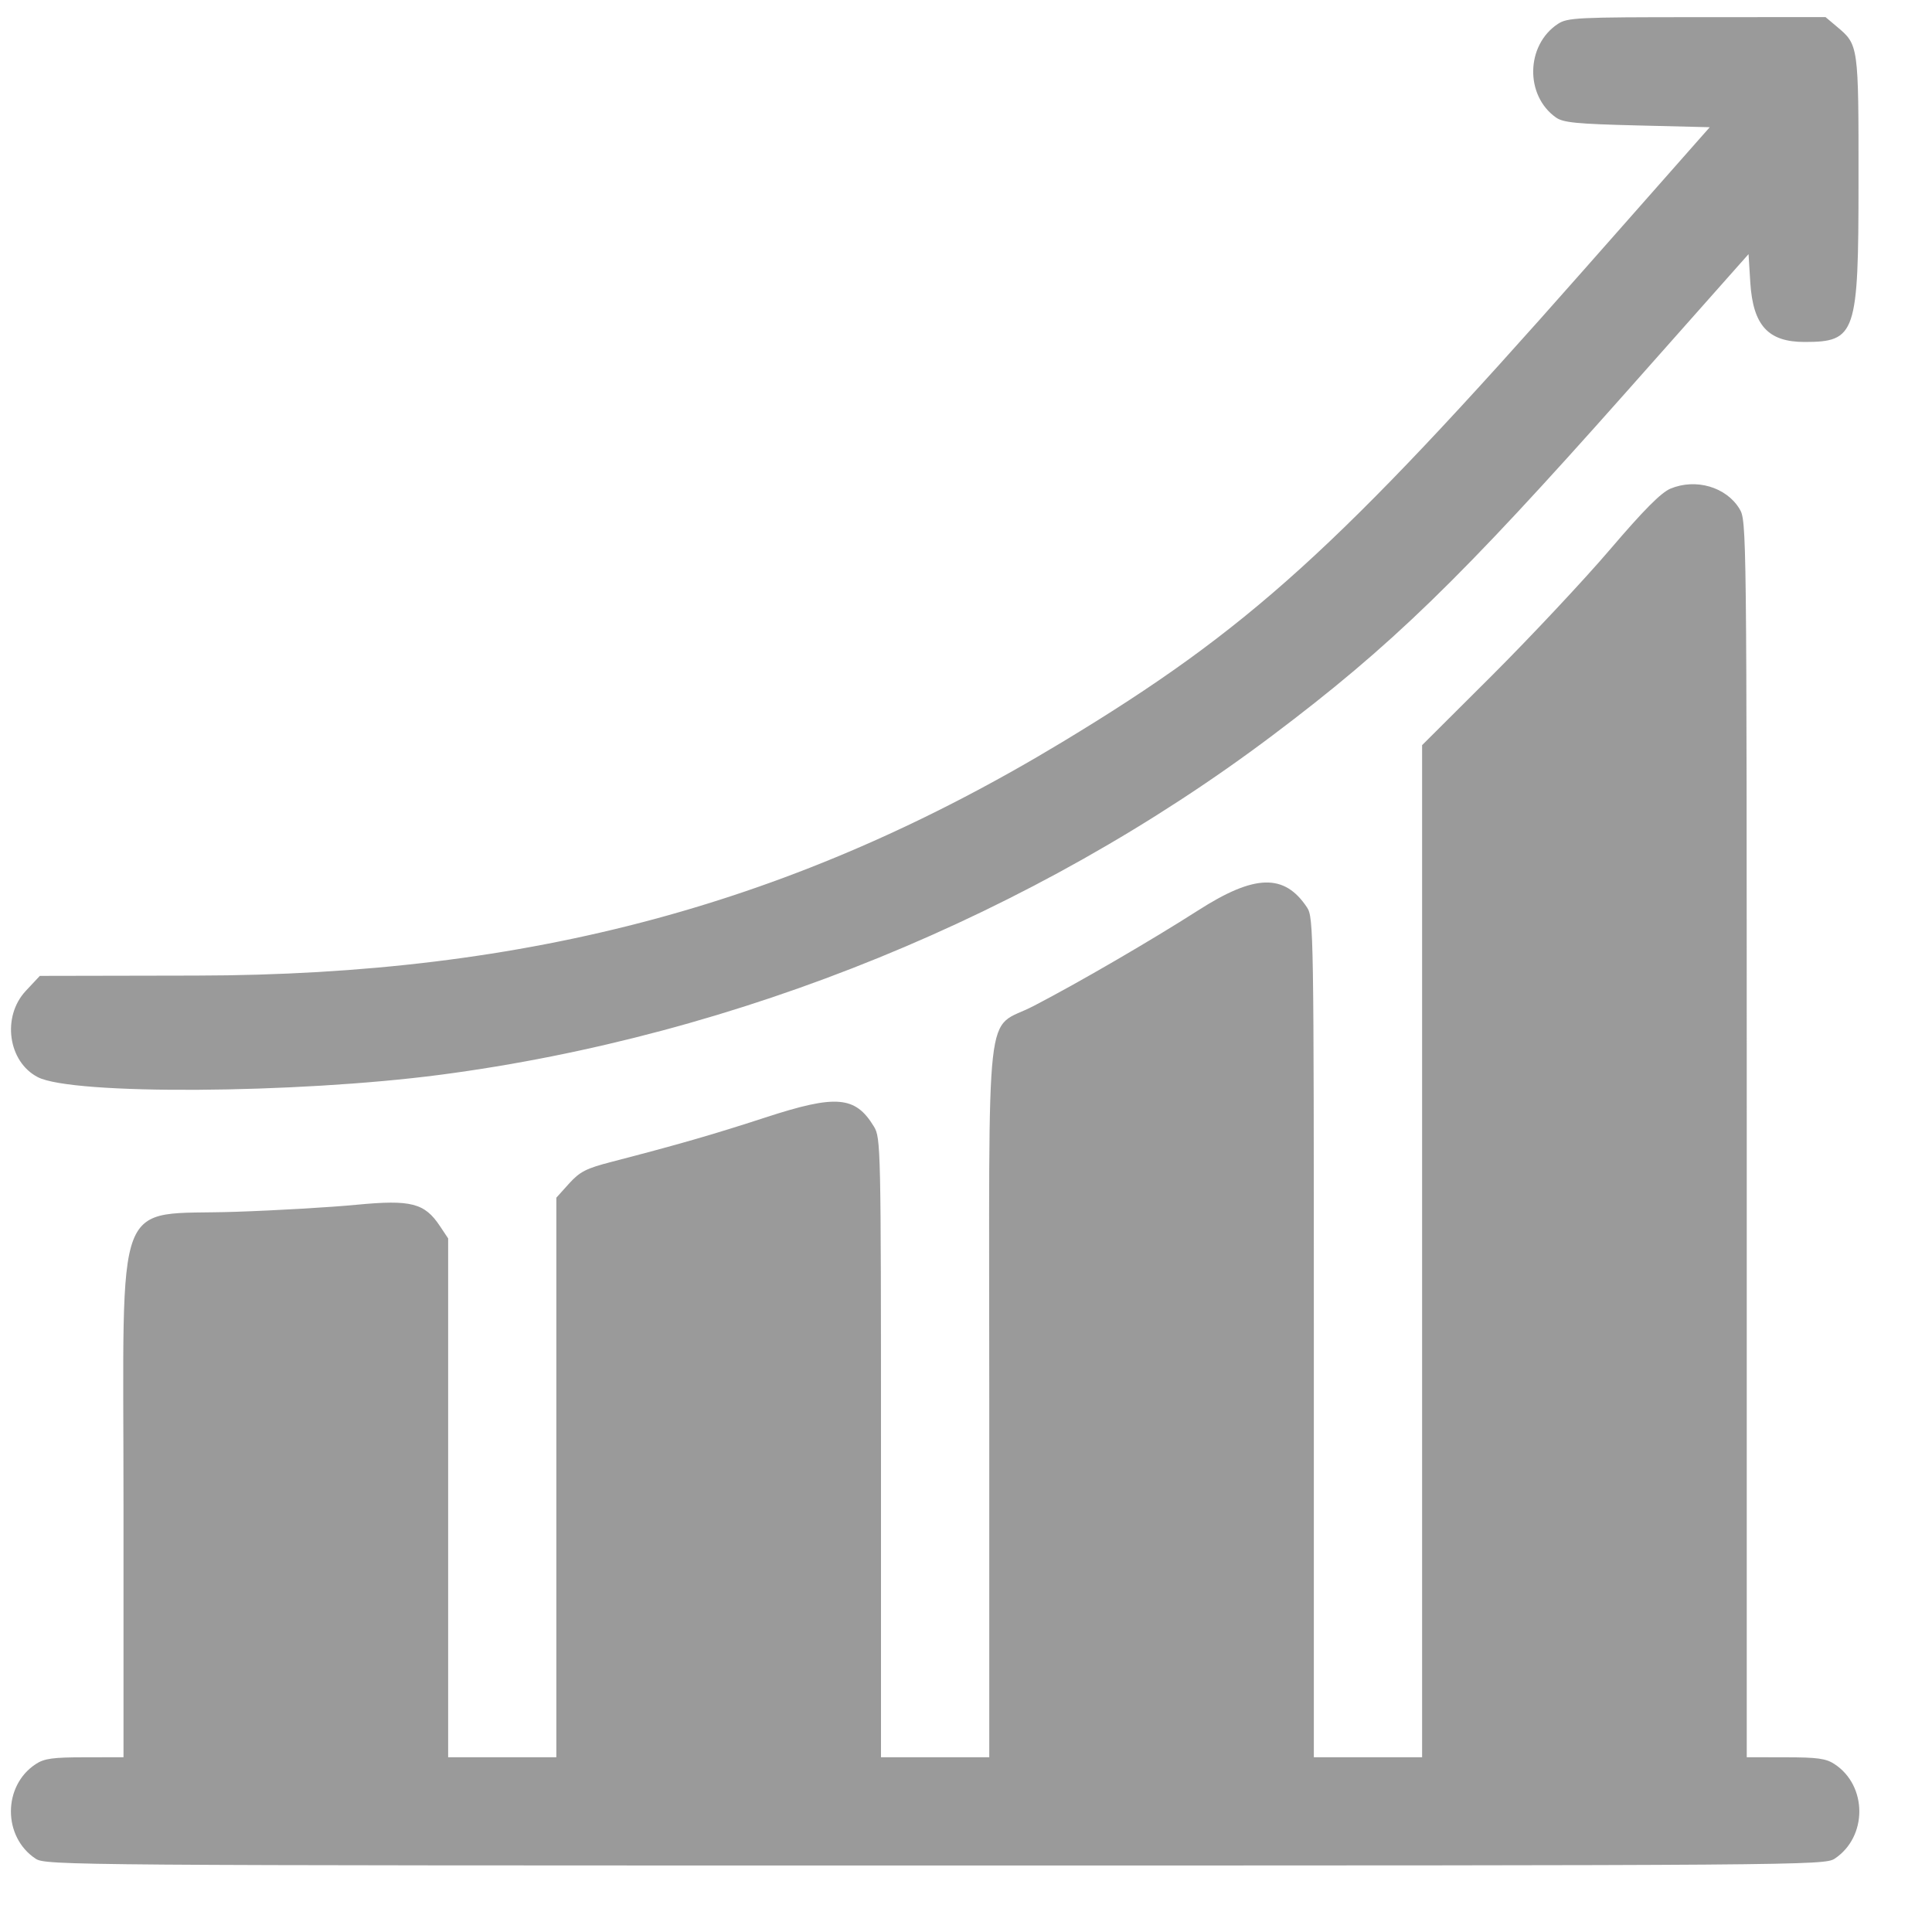 <svg width="26" height="26" viewBox="0 0 26 26" fill="none" xmlns="http://www.w3.org/2000/svg">
<path fill-rule="evenodd" clip-rule="evenodd" d="M20.965 0.322C20.534 0.607 20.52 1.284 20.939 1.581C21.036 1.65 21.219 1.668 22.032 1.688L23.009 1.712L21.315 3.631C18.004 7.384 16.802 8.472 14.296 9.986C10.698 12.159 7.127 13.122 2.64 13.129L0.536 13.133L0.346 13.336C0.023 13.683 0.108 14.289 0.509 14.496C0.975 14.737 3.975 14.719 5.925 14.464C9.928 13.939 13.914 12.314 17.123 9.898C18.724 8.693 19.645 7.8 21.875 5.287L23.531 3.42L23.555 3.805C23.592 4.38 23.795 4.602 24.284 4.602C24.976 4.602 25.011 4.497 25.011 2.451C25.012 0.599 25.013 0.605 24.718 0.357L24.567 0.23L22.836 0.231C21.221 0.231 21.095 0.237 20.965 0.322ZM22.48 6.576C22.354 6.629 22.12 6.864 21.665 7.397C21.314 7.808 20.601 8.568 20.082 9.087L19.138 10.028V16.838V23.648H18.41H17.681L17.681 18C17.681 12.549 17.678 12.347 17.59 12.213C17.286 11.753 16.886 11.763 16.125 12.251C15.498 12.652 14.514 13.225 13.908 13.539C13.245 13.884 13.313 13.282 13.313 18.856V23.648H12.585H11.856L11.856 19.482C11.856 15.438 11.853 15.311 11.761 15.161C11.511 14.749 11.254 14.727 10.299 15.039C9.589 15.27 9.138 15.4 8.229 15.636C7.889 15.724 7.804 15.767 7.658 15.928L7.487 16.118V19.883V23.648H6.759H6.031V20.157V16.666L5.921 16.501C5.714 16.189 5.532 16.143 4.799 16.213C4.449 16.247 3.713 16.29 3.164 16.308C1.509 16.364 1.662 15.962 1.662 20.243V23.648L1.14 23.649C0.711 23.649 0.594 23.665 0.48 23.741C0.036 24.033 0.036 24.721 0.48 25.014C0.615 25.103 0.944 25.105 12.585 25.105C24.225 25.105 24.554 25.103 24.689 25.014C25.133 24.721 25.133 24.033 24.689 23.741C24.575 23.665 24.458 23.649 24.029 23.649L23.507 23.648L23.507 15.328C23.506 7.07 23.506 7.007 23.409 6.847C23.23 6.553 22.822 6.434 22.48 6.576Z" fill="#9A9A9A"/>
</svg>

